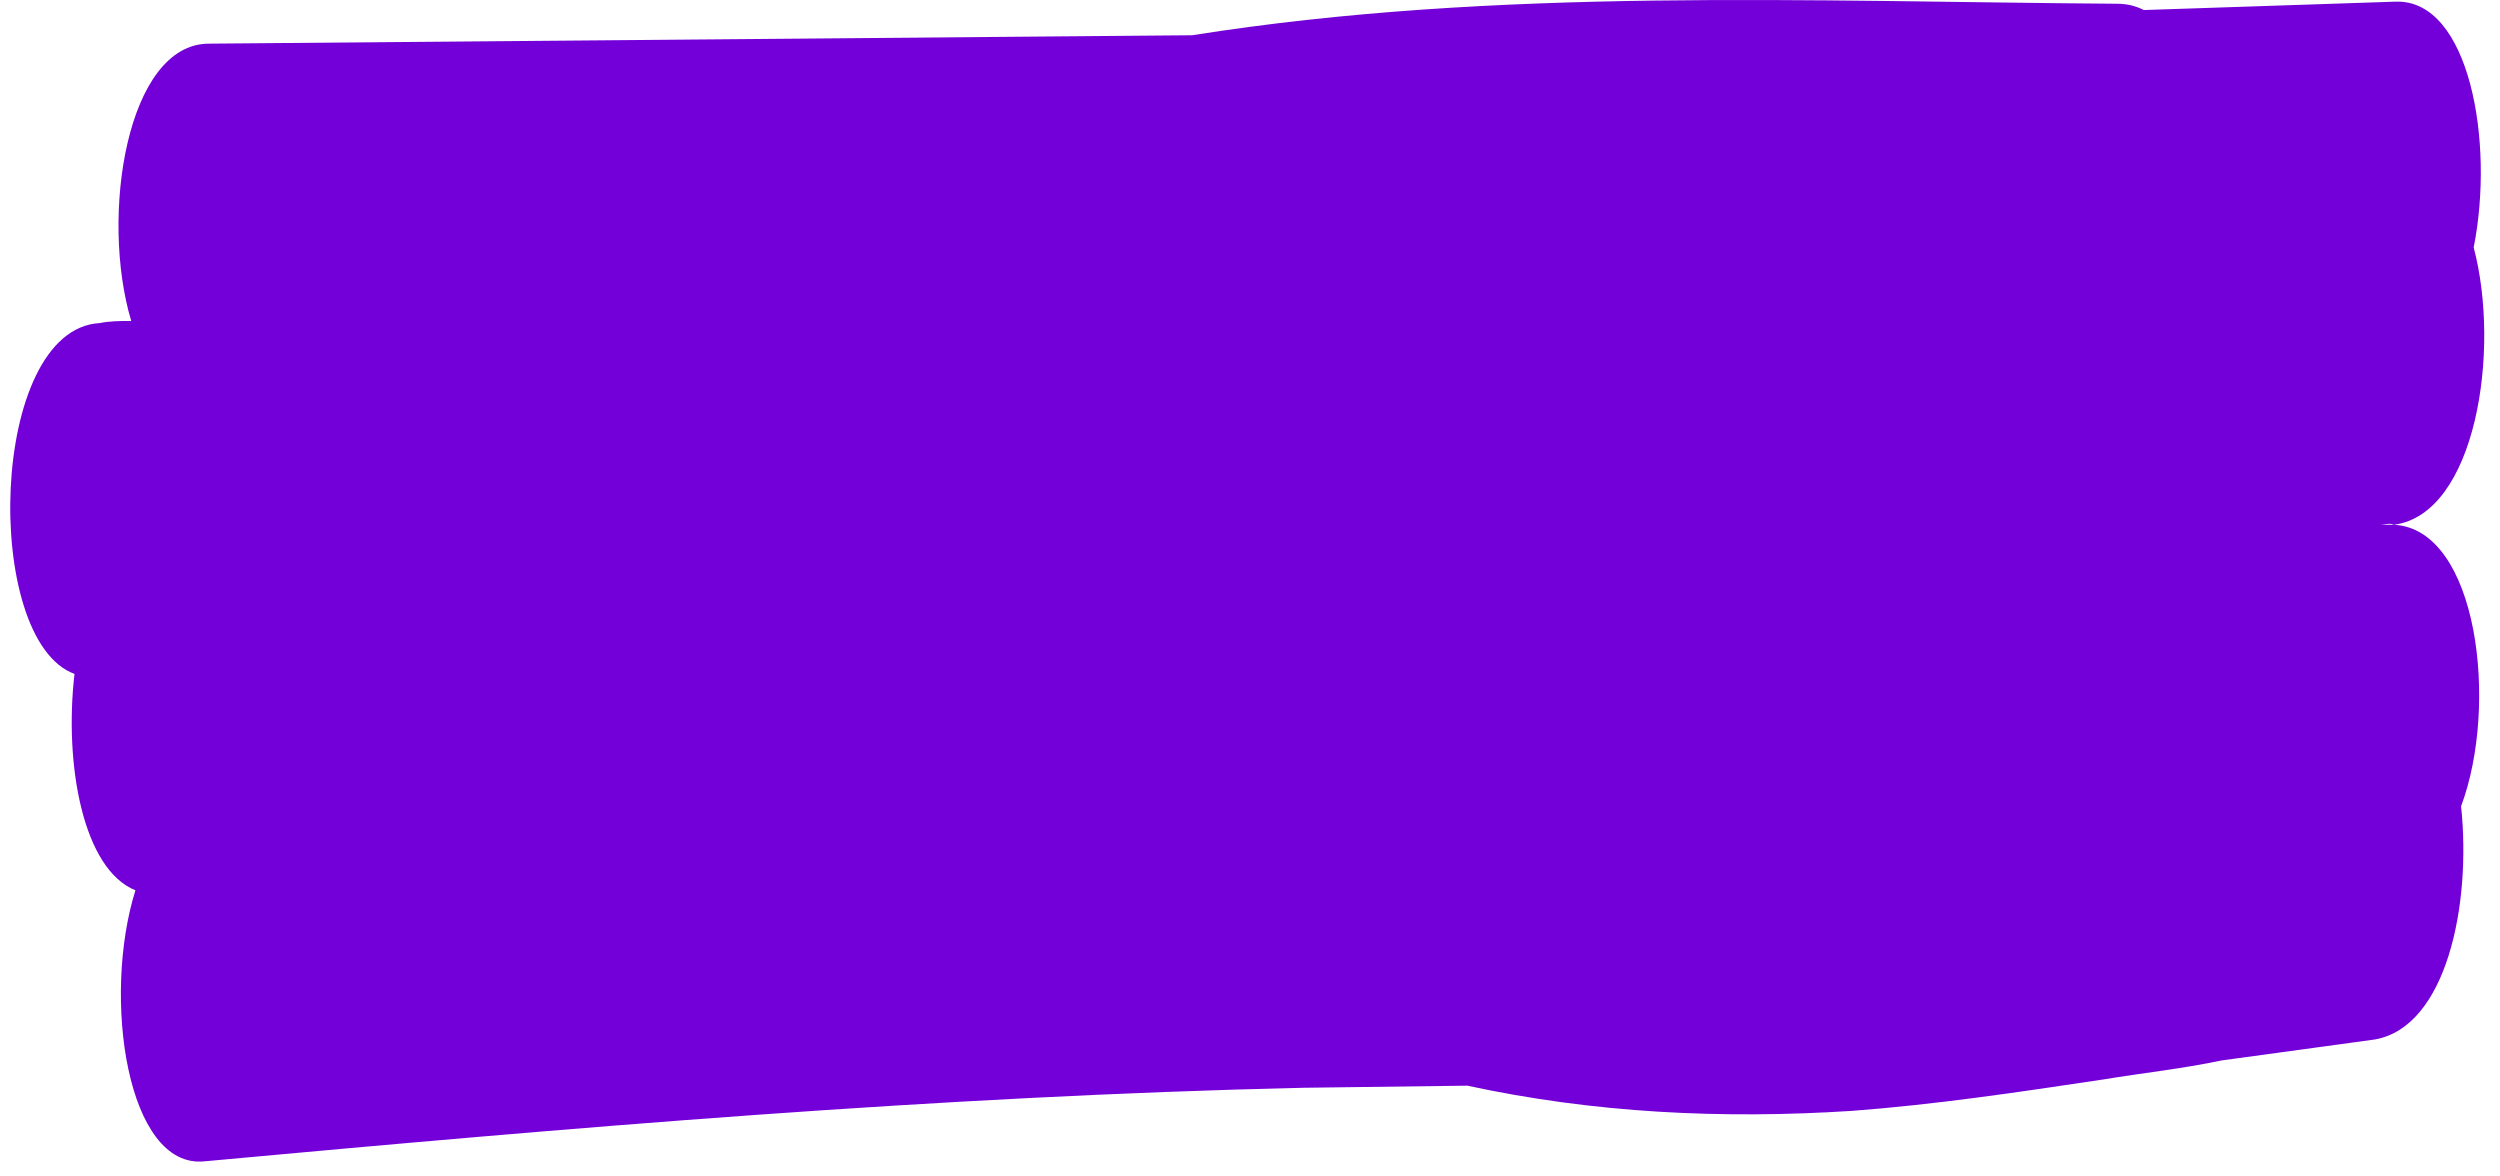 <svg xmlns="http://www.w3.org/2000/svg" width="119" height="56" fill="none"><path d="M113.947 24.978h-.7c.3 0 .5-.1.7 0 3.9-.5 5.1-8.3 3.8-13.2 1-5-.2-11.8-3.7-11.7l-12 .4c-.4-.2-.8-.3-1.3-.3-14.6-.1-29.5-.8-44 1.5l-46.8.4c-3.9 0-5.2 8.2-3.7 13.2-.5 0-1 0-1.5.1-5.3.3-5.6 15.1-1.2 16.7-.5 4.3.4 9.3 2.9 10.3-1.6 5.1-.4 13.3 3.3 12.9 17.4-1.6 34.8-3.1 52.3-3.5l7.8-.1c6 1.3 12.1 1.6 18.3 1.2 4-.3 8-.9 12-1.5 1.8-.3 3.7-.5 5.6-.9l7.3-1c3.4-.6 4.6-6.4 4.1-11.1 1.8-4.8.8-13.2-3.2-13.4z" fill="#7300d8"/></svg>